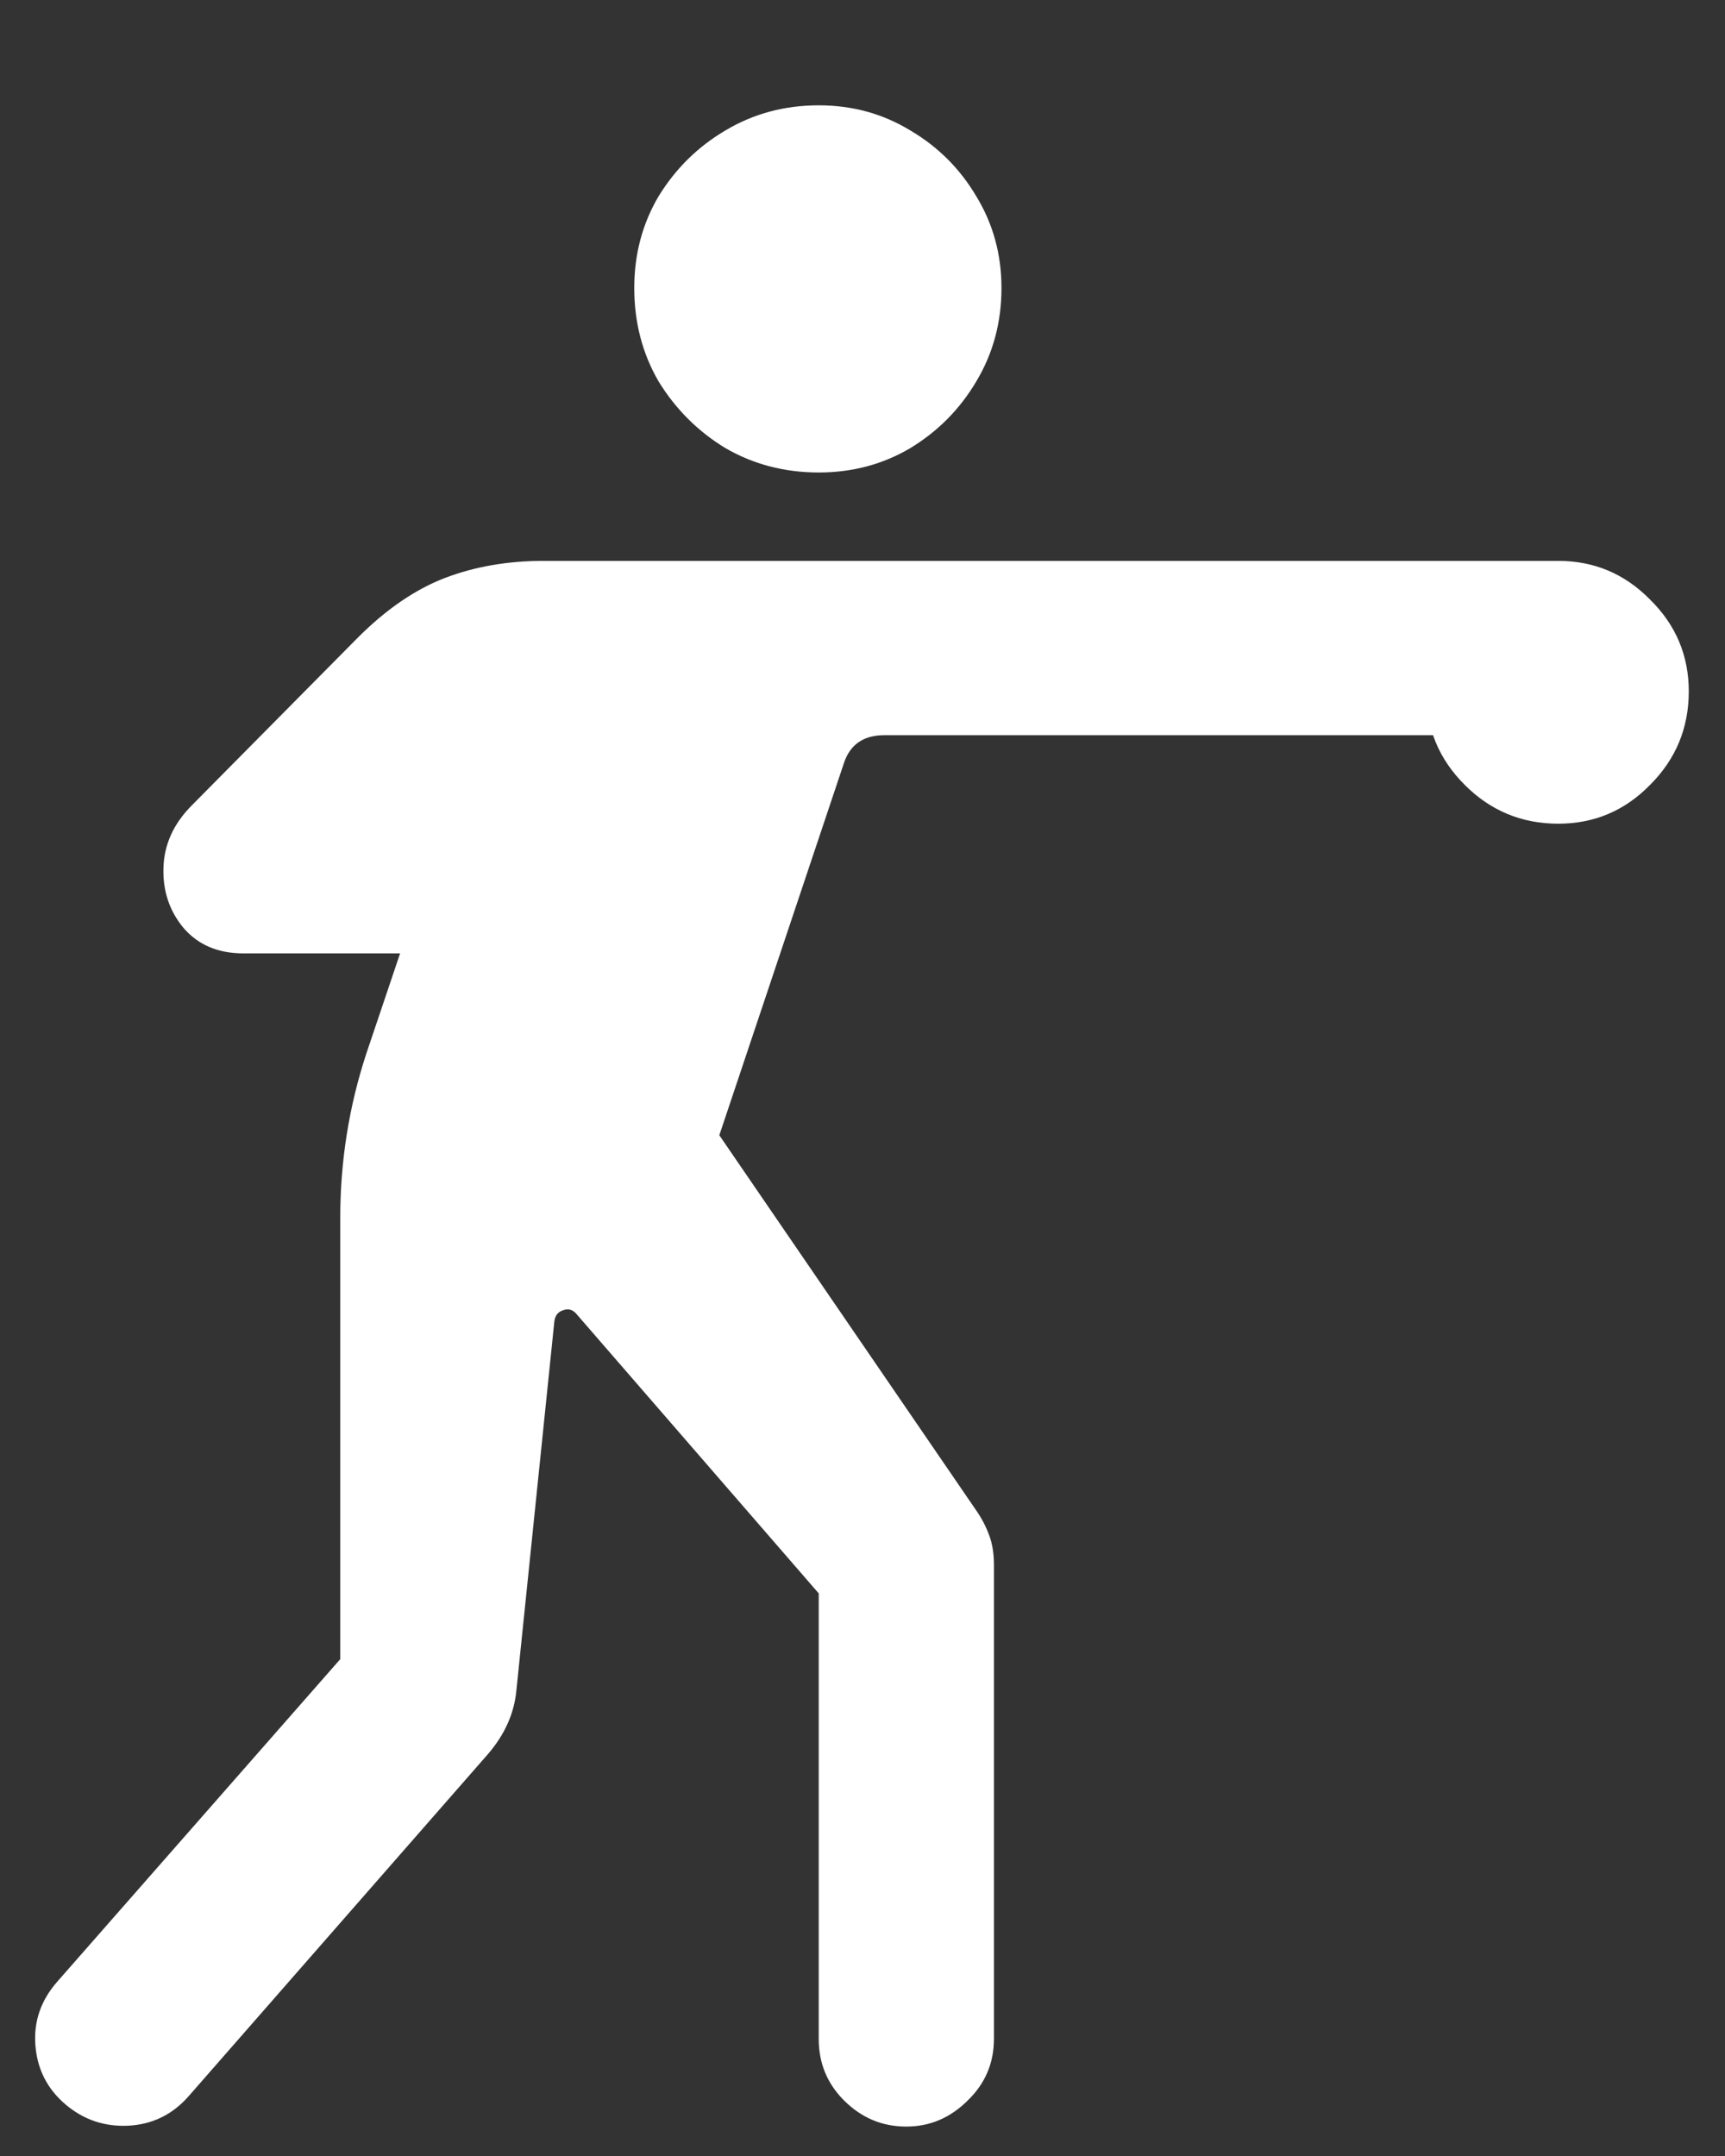 <svg width="16" height="20" viewBox="0 0 16 20" fill="none" xmlns="http://www.w3.org/2000/svg">
<rect x="0" y="0" width="16" height="20" fill="#333333" stroke="none"/>
<path d="M7.594 4.383C7.906 4.383 8.19 4.307 8.445 4.156C8.701 4 8.904 3.794 9.055 3.539C9.211 3.279 9.289 2.99 9.289 2.672C9.289 2.359 9.211 2.076 9.055 1.82C8.904 1.565 8.701 1.362 8.445 1.211C8.19 1.055 7.906 0.977 7.594 0.977C7.276 0.977 6.987 1.055 6.727 1.211C6.471 1.362 6.266 1.565 6.109 1.82C5.958 2.076 5.883 2.359 5.883 2.672C5.883 2.99 5.958 3.279 6.109 3.539C6.266 3.794 6.471 4 6.727 4.156C6.987 4.307 7.276 4.383 7.594 4.383ZM0.609 19.523C0.776 19.664 0.969 19.729 1.188 19.719C1.411 19.708 1.599 19.617 1.75 19.445L4.531 16.266C4.682 16.088 4.768 15.896 4.789 15.688L5.141 12.266C5.146 12.208 5.172 12.172 5.219 12.156C5.271 12.135 5.315 12.148 5.352 12.195L7.594 14.781V18.914C7.594 19.138 7.672 19.328 7.828 19.484C7.99 19.646 8.182 19.727 8.406 19.727C8.625 19.727 8.815 19.646 8.977 19.484C9.138 19.328 9.219 19.138 9.219 18.914V14.516C9.219 14.406 9.203 14.312 9.172 14.234C9.141 14.151 9.099 14.073 9.047 14L6.672 10.531L7.828 7.078C7.885 6.906 8.01 6.82 8.203 6.82H14.453C14.672 6.82 14.862 6.742 15.023 6.586C15.185 6.43 15.266 6.24 15.266 6.016C15.266 5.792 15.185 5.602 15.023 5.445C14.862 5.284 14.672 5.203 14.453 5.203H5.039C4.711 5.203 4.409 5.255 4.133 5.359C3.857 5.464 3.586 5.648 3.32 5.914L1.781 7.469C1.609 7.641 1.521 7.836 1.516 8.055C1.51 8.268 1.573 8.453 1.703 8.609C1.839 8.766 2.023 8.844 2.258 8.844H3.711L3.398 9.773C3.237 10.263 3.156 10.771 3.156 11.297V15.391L0.531 18.383C0.38 18.555 0.312 18.75 0.328 18.969C0.344 19.193 0.438 19.378 0.609 19.523ZM14.453 7.641C14.787 7.641 15.07 7.521 15.305 7.281C15.544 7.042 15.664 6.753 15.664 6.414C15.664 6.081 15.544 5.797 15.305 5.562C15.07 5.323 14.787 5.203 14.453 5.203C14.115 5.203 13.825 5.323 13.586 5.562C13.346 5.797 13.227 6.081 13.227 6.414C13.227 6.753 13.346 7.042 13.586 7.281C13.825 7.521 14.115 7.641 14.453 7.641Z" fill="white"/>
</svg>
